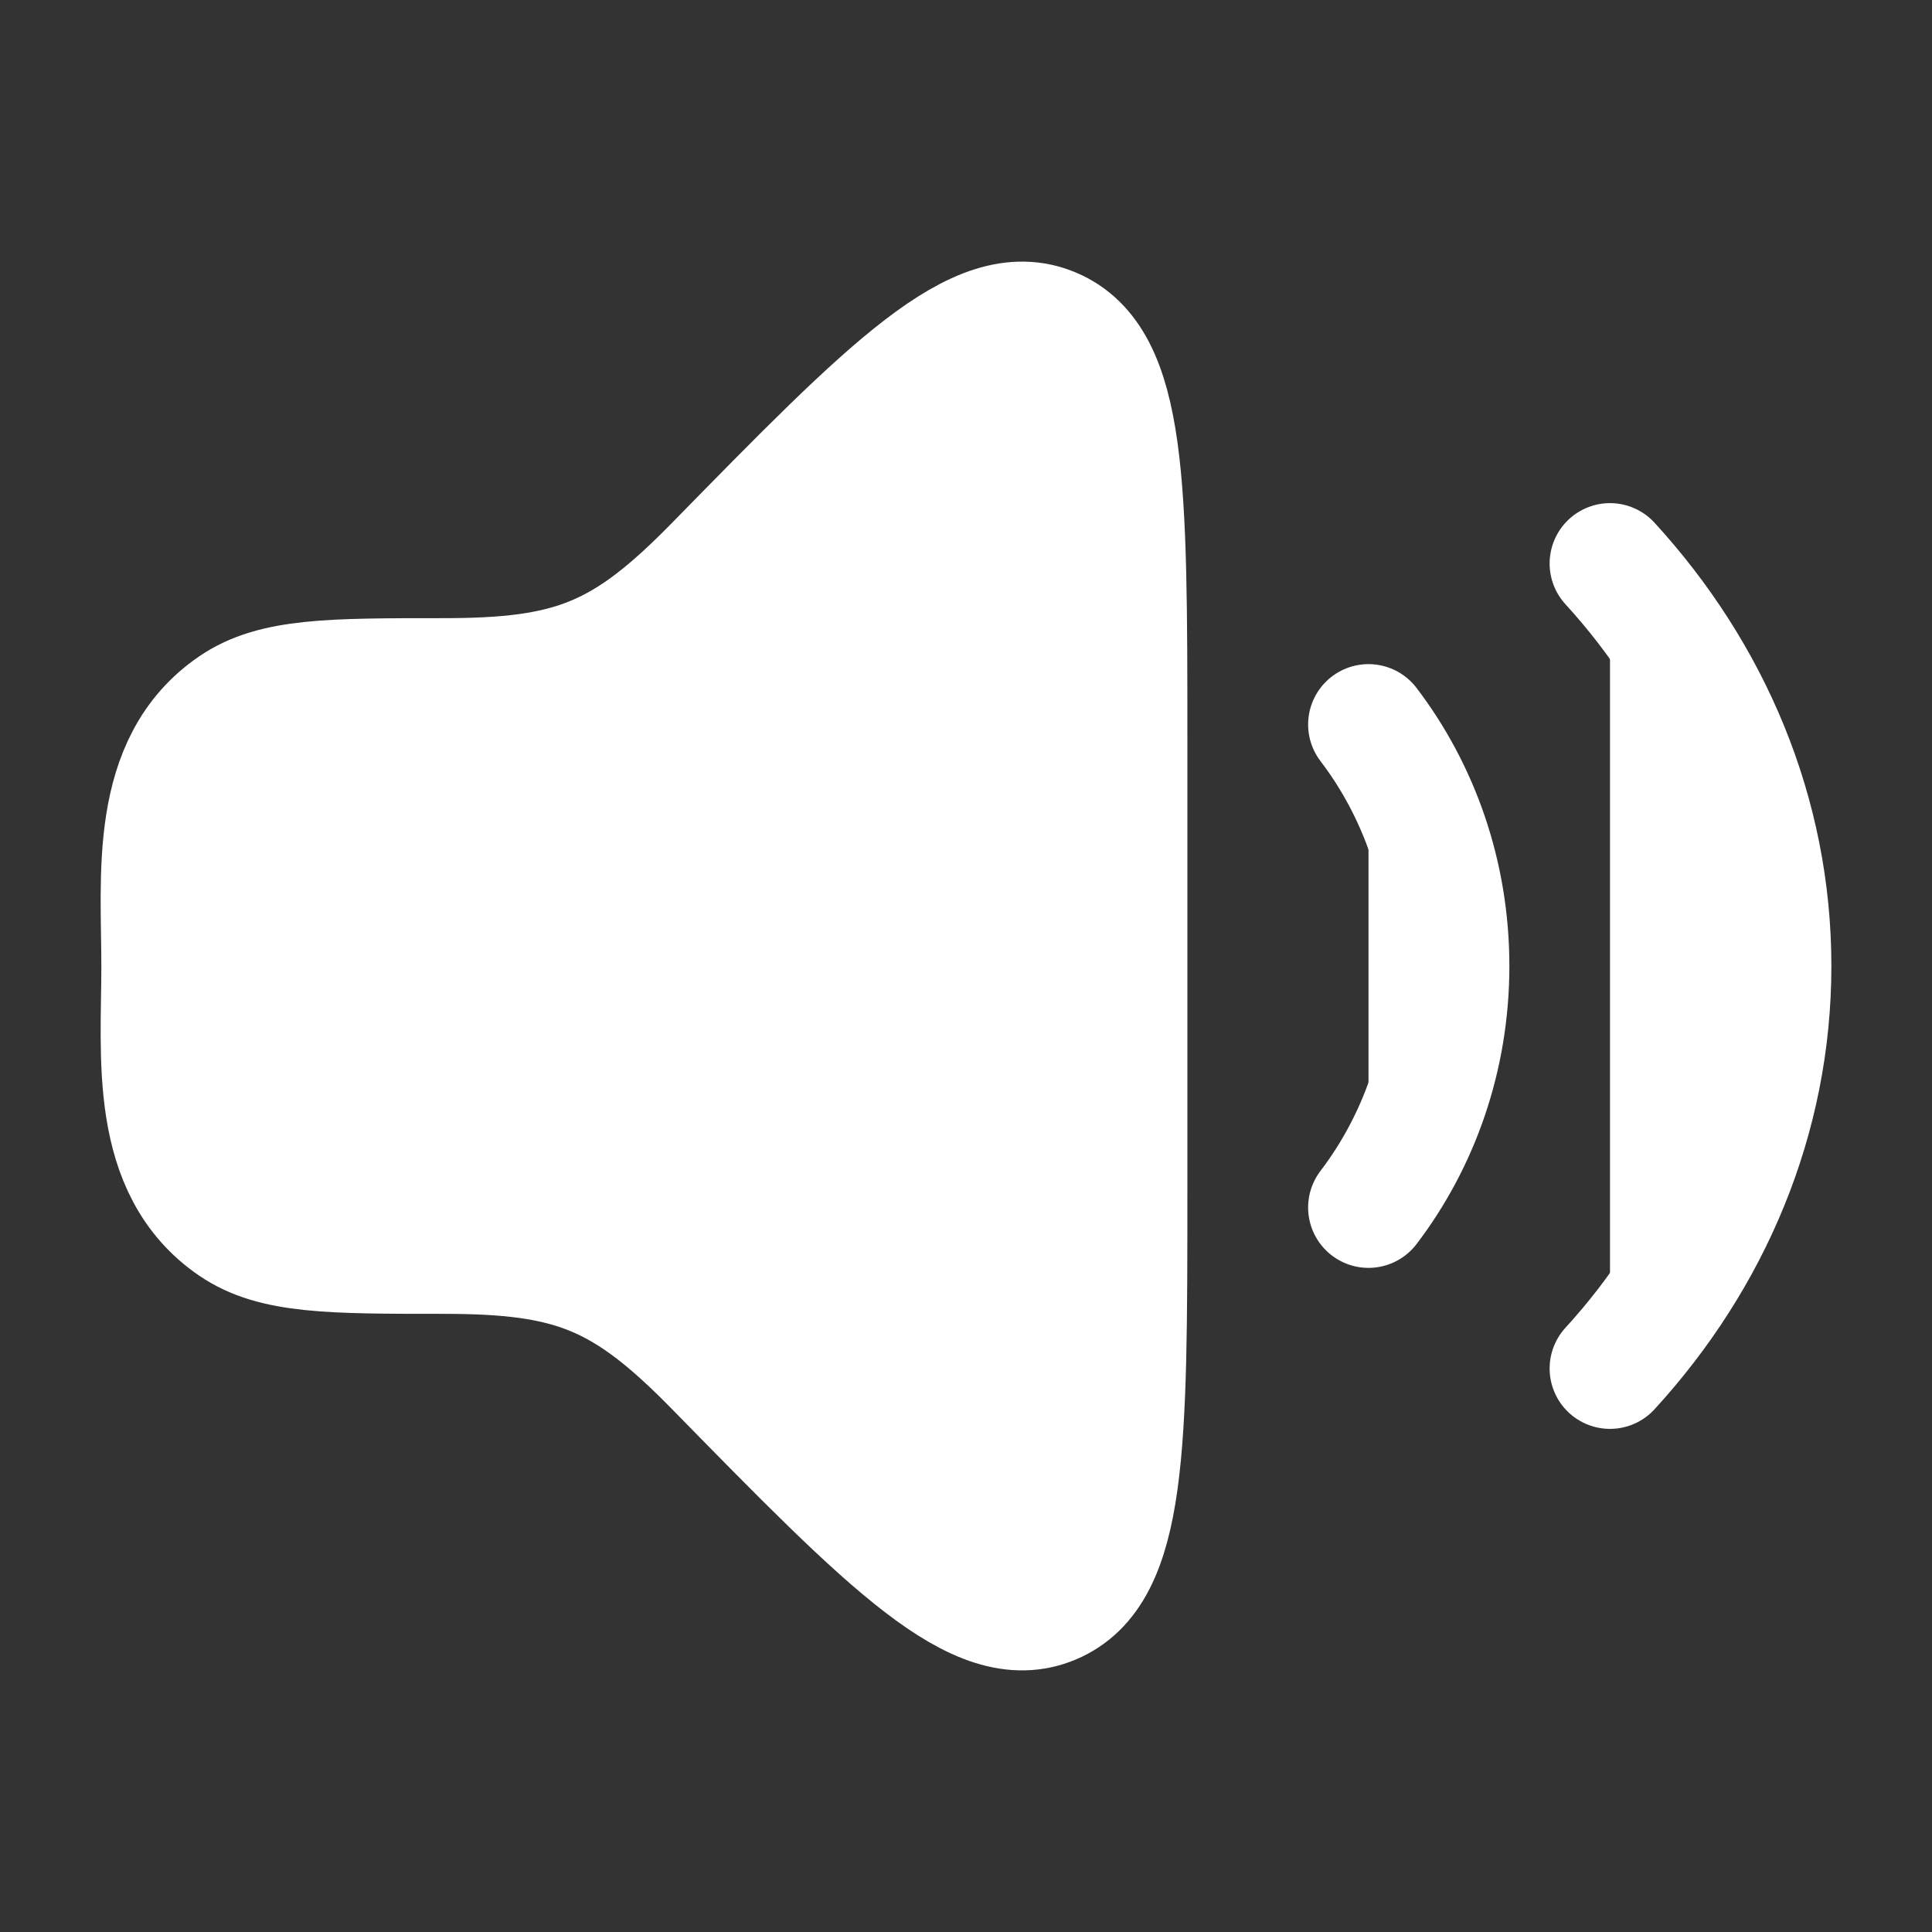 <svg xmlns="http://www.w3.org/2000/svg" viewBox="0 0 24 24" width="28" height="28" color="#ffffff" fill="white">
    <rect x="0" y="0" width="24" height="24" fill="#333333" stroke="none"/>
    <path d="M14 14.813V9.186C14 6.041 14 4.469 13.075 4.077C12.149 3.686 11.06 4.798 8.882 7.022C7.754 8.174 7.111 8.429 5.506 8.429C4.103 8.429 3.401 8.429 2.897 8.773C1.85 9.487 2.009 10.882 2.009 12C2.009 13.118 1.85 14.513 2.897 15.227C3.401 15.571 4.103 15.571 5.506 15.571C7.111 15.571 7.754 15.826 8.882 16.978C11.06 19.202 12.149 20.314 13.075 19.923C14 19.531 14 17.959 14 14.813Z" stroke="currentColor" stroke-width="1.5" stroke-linecap="round" stroke-linejoin="round" />
    <path d="M17 9C17.625 9.82 18 10.863 18 12C18 13.137 17.625 14.18 17 15" stroke="currentColor" stroke-width="1.5" stroke-linecap="round" stroke-linejoin="round" />
    <path d="M20 7C21.251 8.366 22 10.106 22 12C22 13.894 21.251 15.634 20 17" stroke="currentColor" stroke-width="1.5" stroke-linecap="round" stroke-linejoin="round" />
</svg>